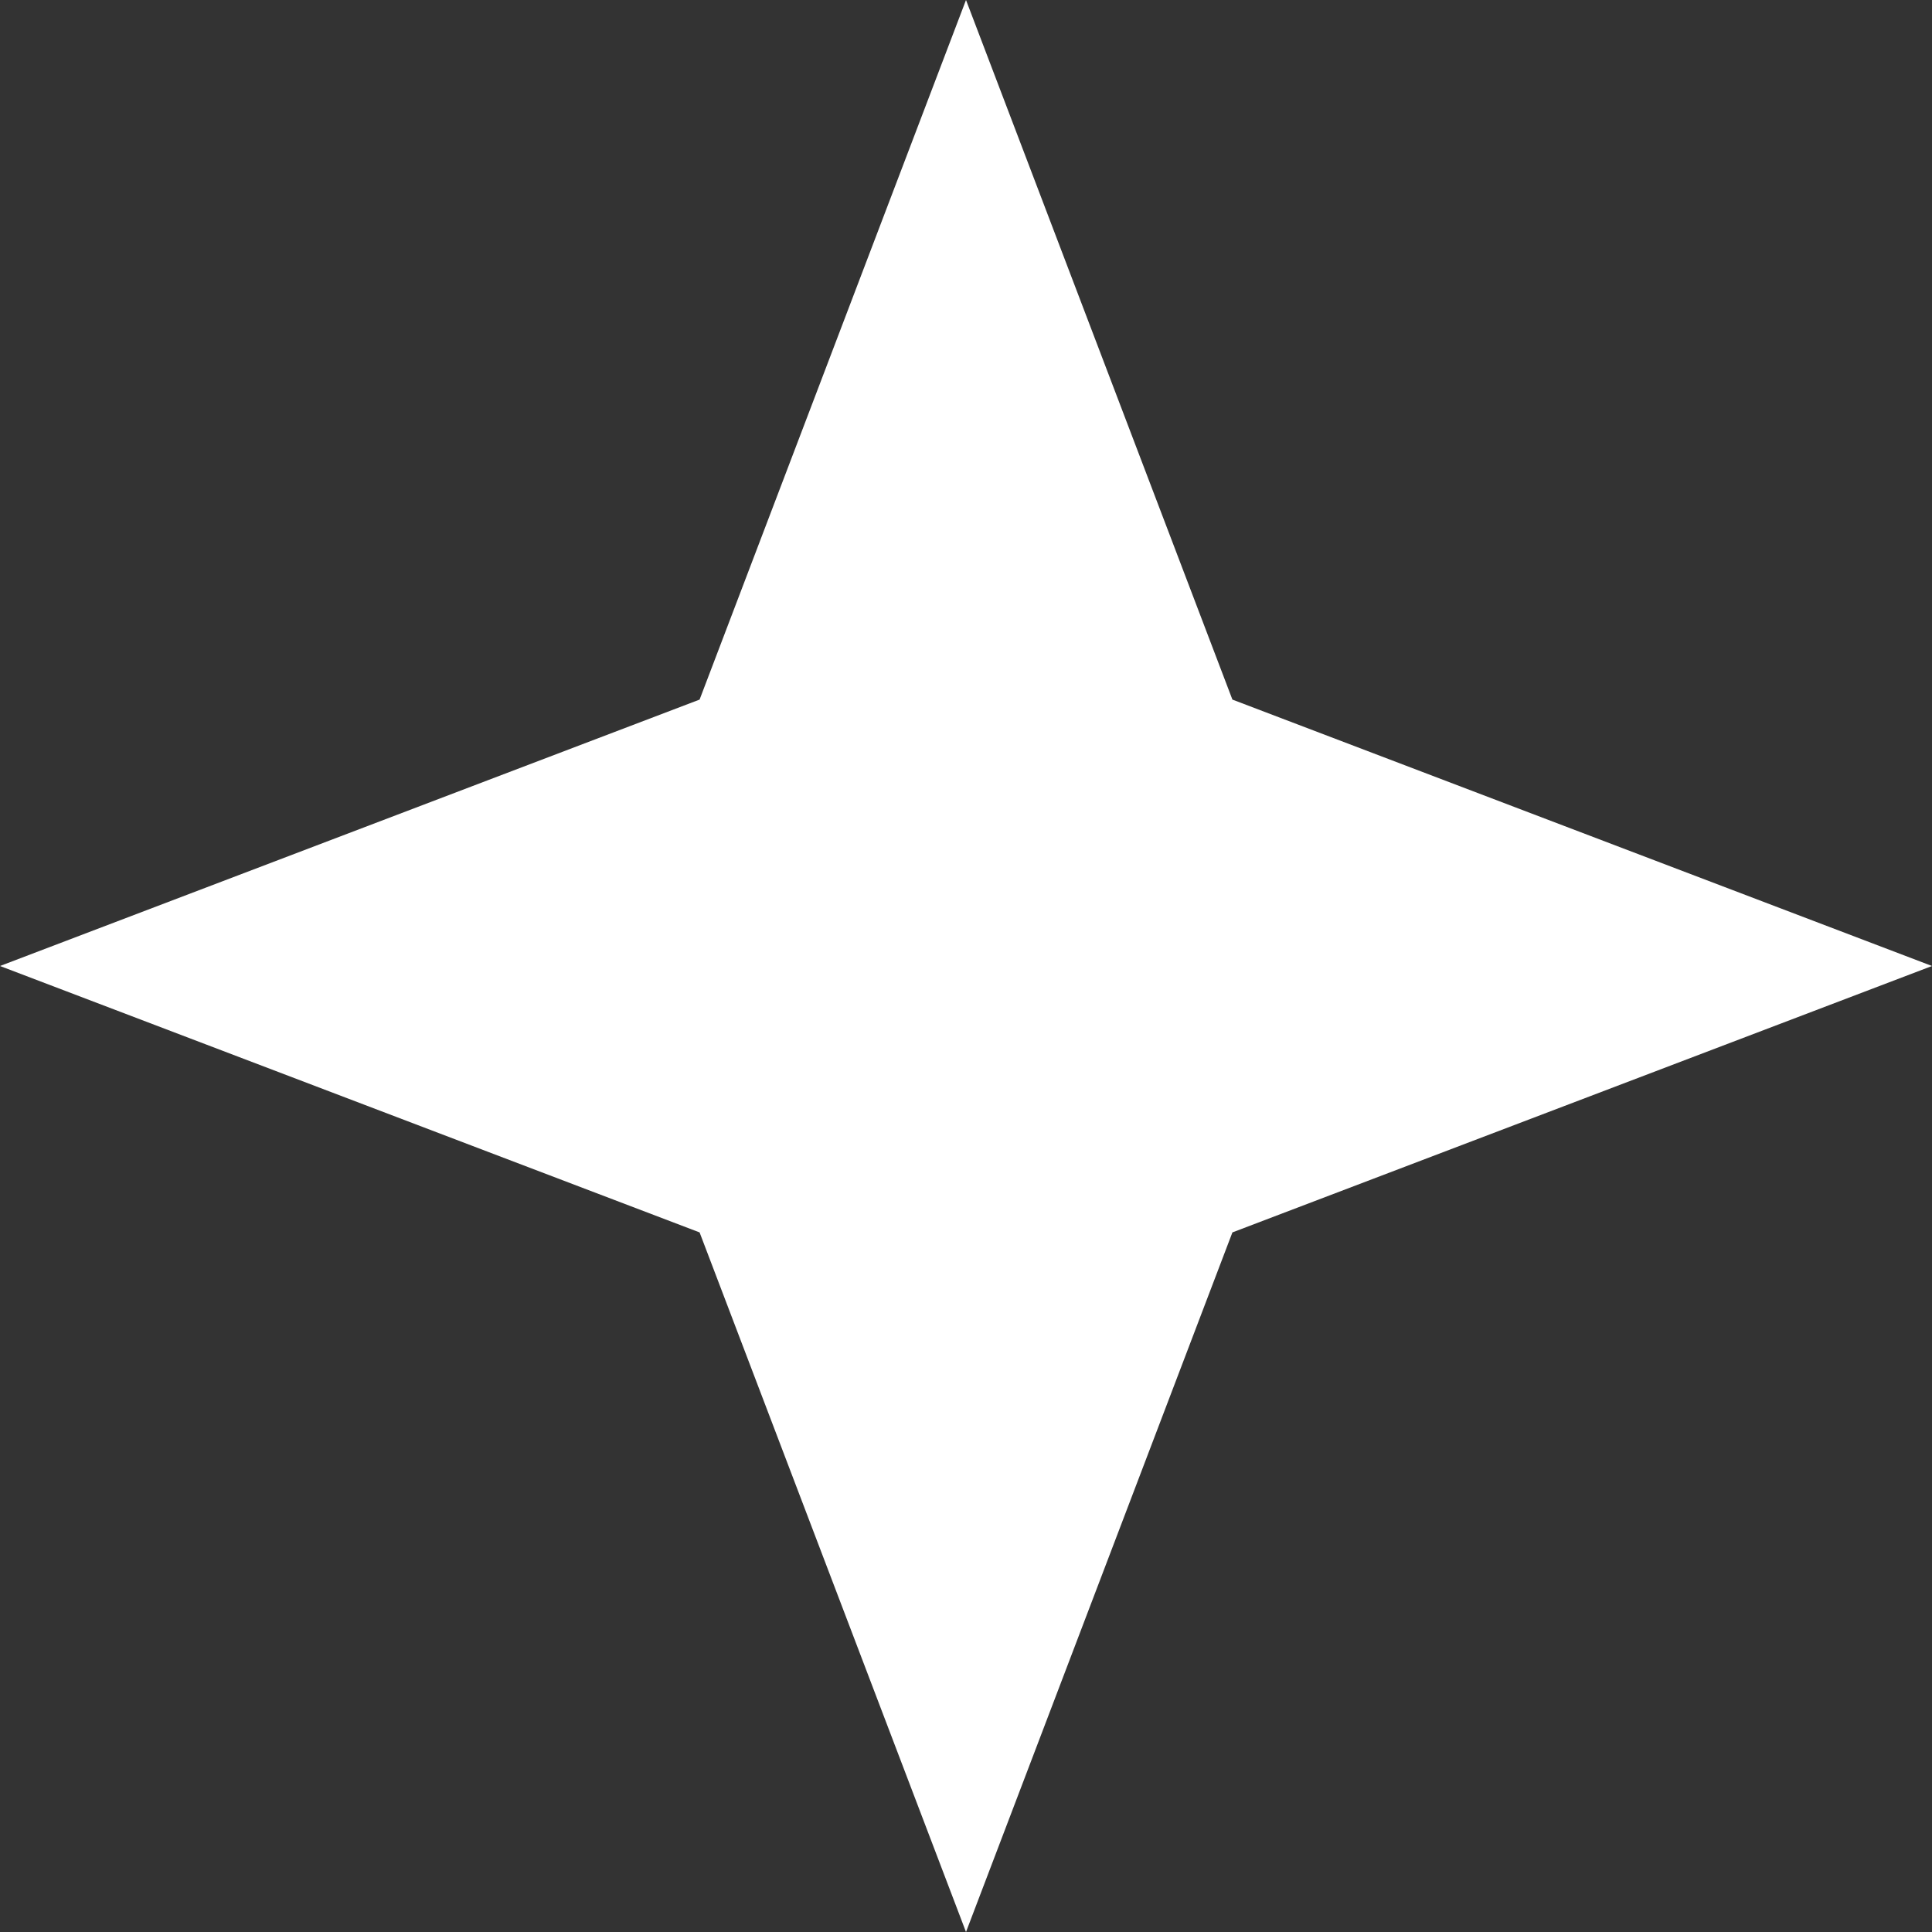 <svg width="56" height="56" viewBox="0 0 56 56" fill="none" xmlns="http://www.w3.org/2000/svg" xmlns:xlink="http://www.w3.org/1999/xlink">
<rect x="0" y="0" width="56" height="56" fill="#333333" stroke="none"/>
<path d="M28,0L35.722,20.278L56,28L35.722,35.722L28,56L20.278,35.722L0,28L20.278,20.278L28,0Z" fill="#FFFFFF"/>
</svg>
